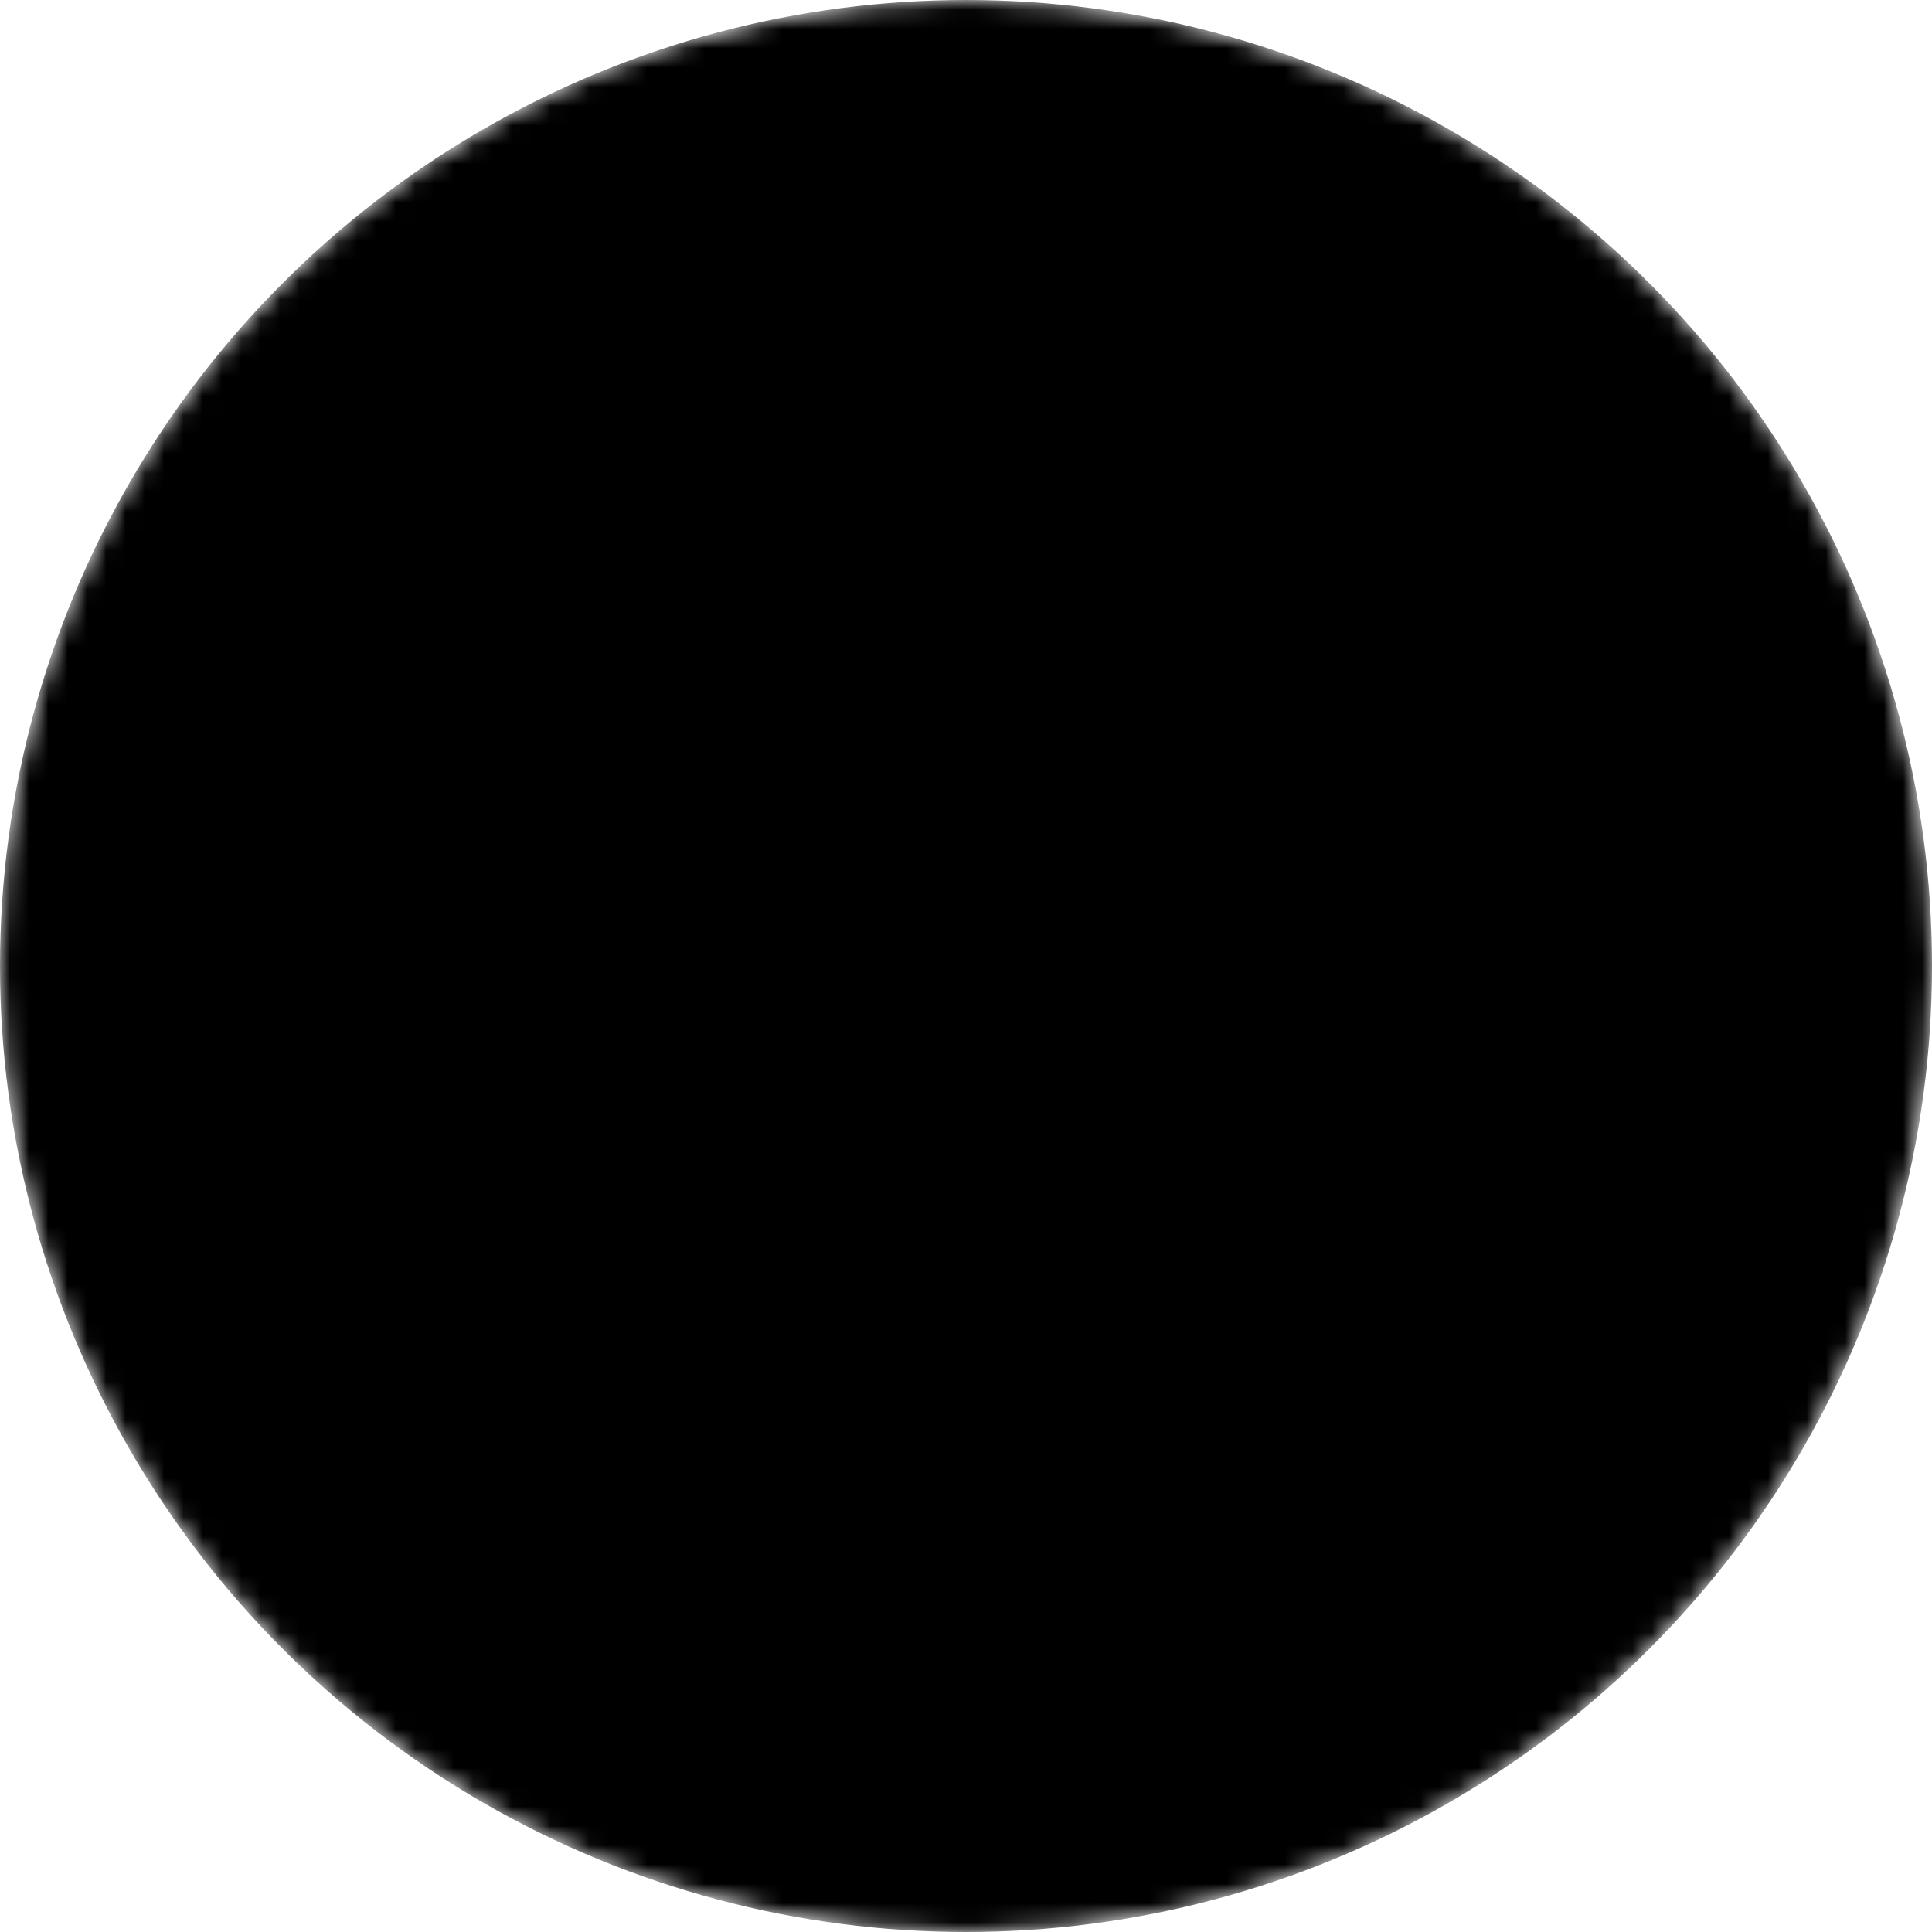 <?xml version="1.0" encoding="UTF-8" standalone="no"?>
<svg
    width="100"
    height="100"
    viewBox="0 0 100 100"
    version="1.1"
    xmlns="http://www.w3.org/2000/svg"
    xmlns:svg="http://www.w3.org/2000/svg">
    <defs>
        <mask id="cutOut" fill="white">
            <circle cx="50" cy="50" r="50" />
            <circle cx="32" cy="50" r="18" fill="black" />
            <circle cx="68" cy="50" r="18" fill="black" />
            <rect x="35" y="32" width="30" height="28" fill="black" />
            <circle cx="63" cy="50" r="3" />
            <circle cx="75" cy="50" r="3" />
            <circle cx="69" cy="44" r="3" />
            <circle cx="69" cy="56" r="3" />
            <circle cx="25" cy="50" r="3" />
            <circle cx="37" cy="50" r="3" />
            <circle cx="31" cy="44" r="3" />
            <circle cx="31" cy="56" r="3" />
            <rect x="25" y="47" width="12" height="6"/>
            <rect x="28" y="43" width="6" height="12"/>
        </mask>
    </defs>
    <g>
        <!-- <rect x="0" y="0" width="100" height="100" fill="green" /> -->
        <circle cx="50" cy="50" r="50" fill="black" mask="url(#cutOut)" />
    </g>
</svg>
